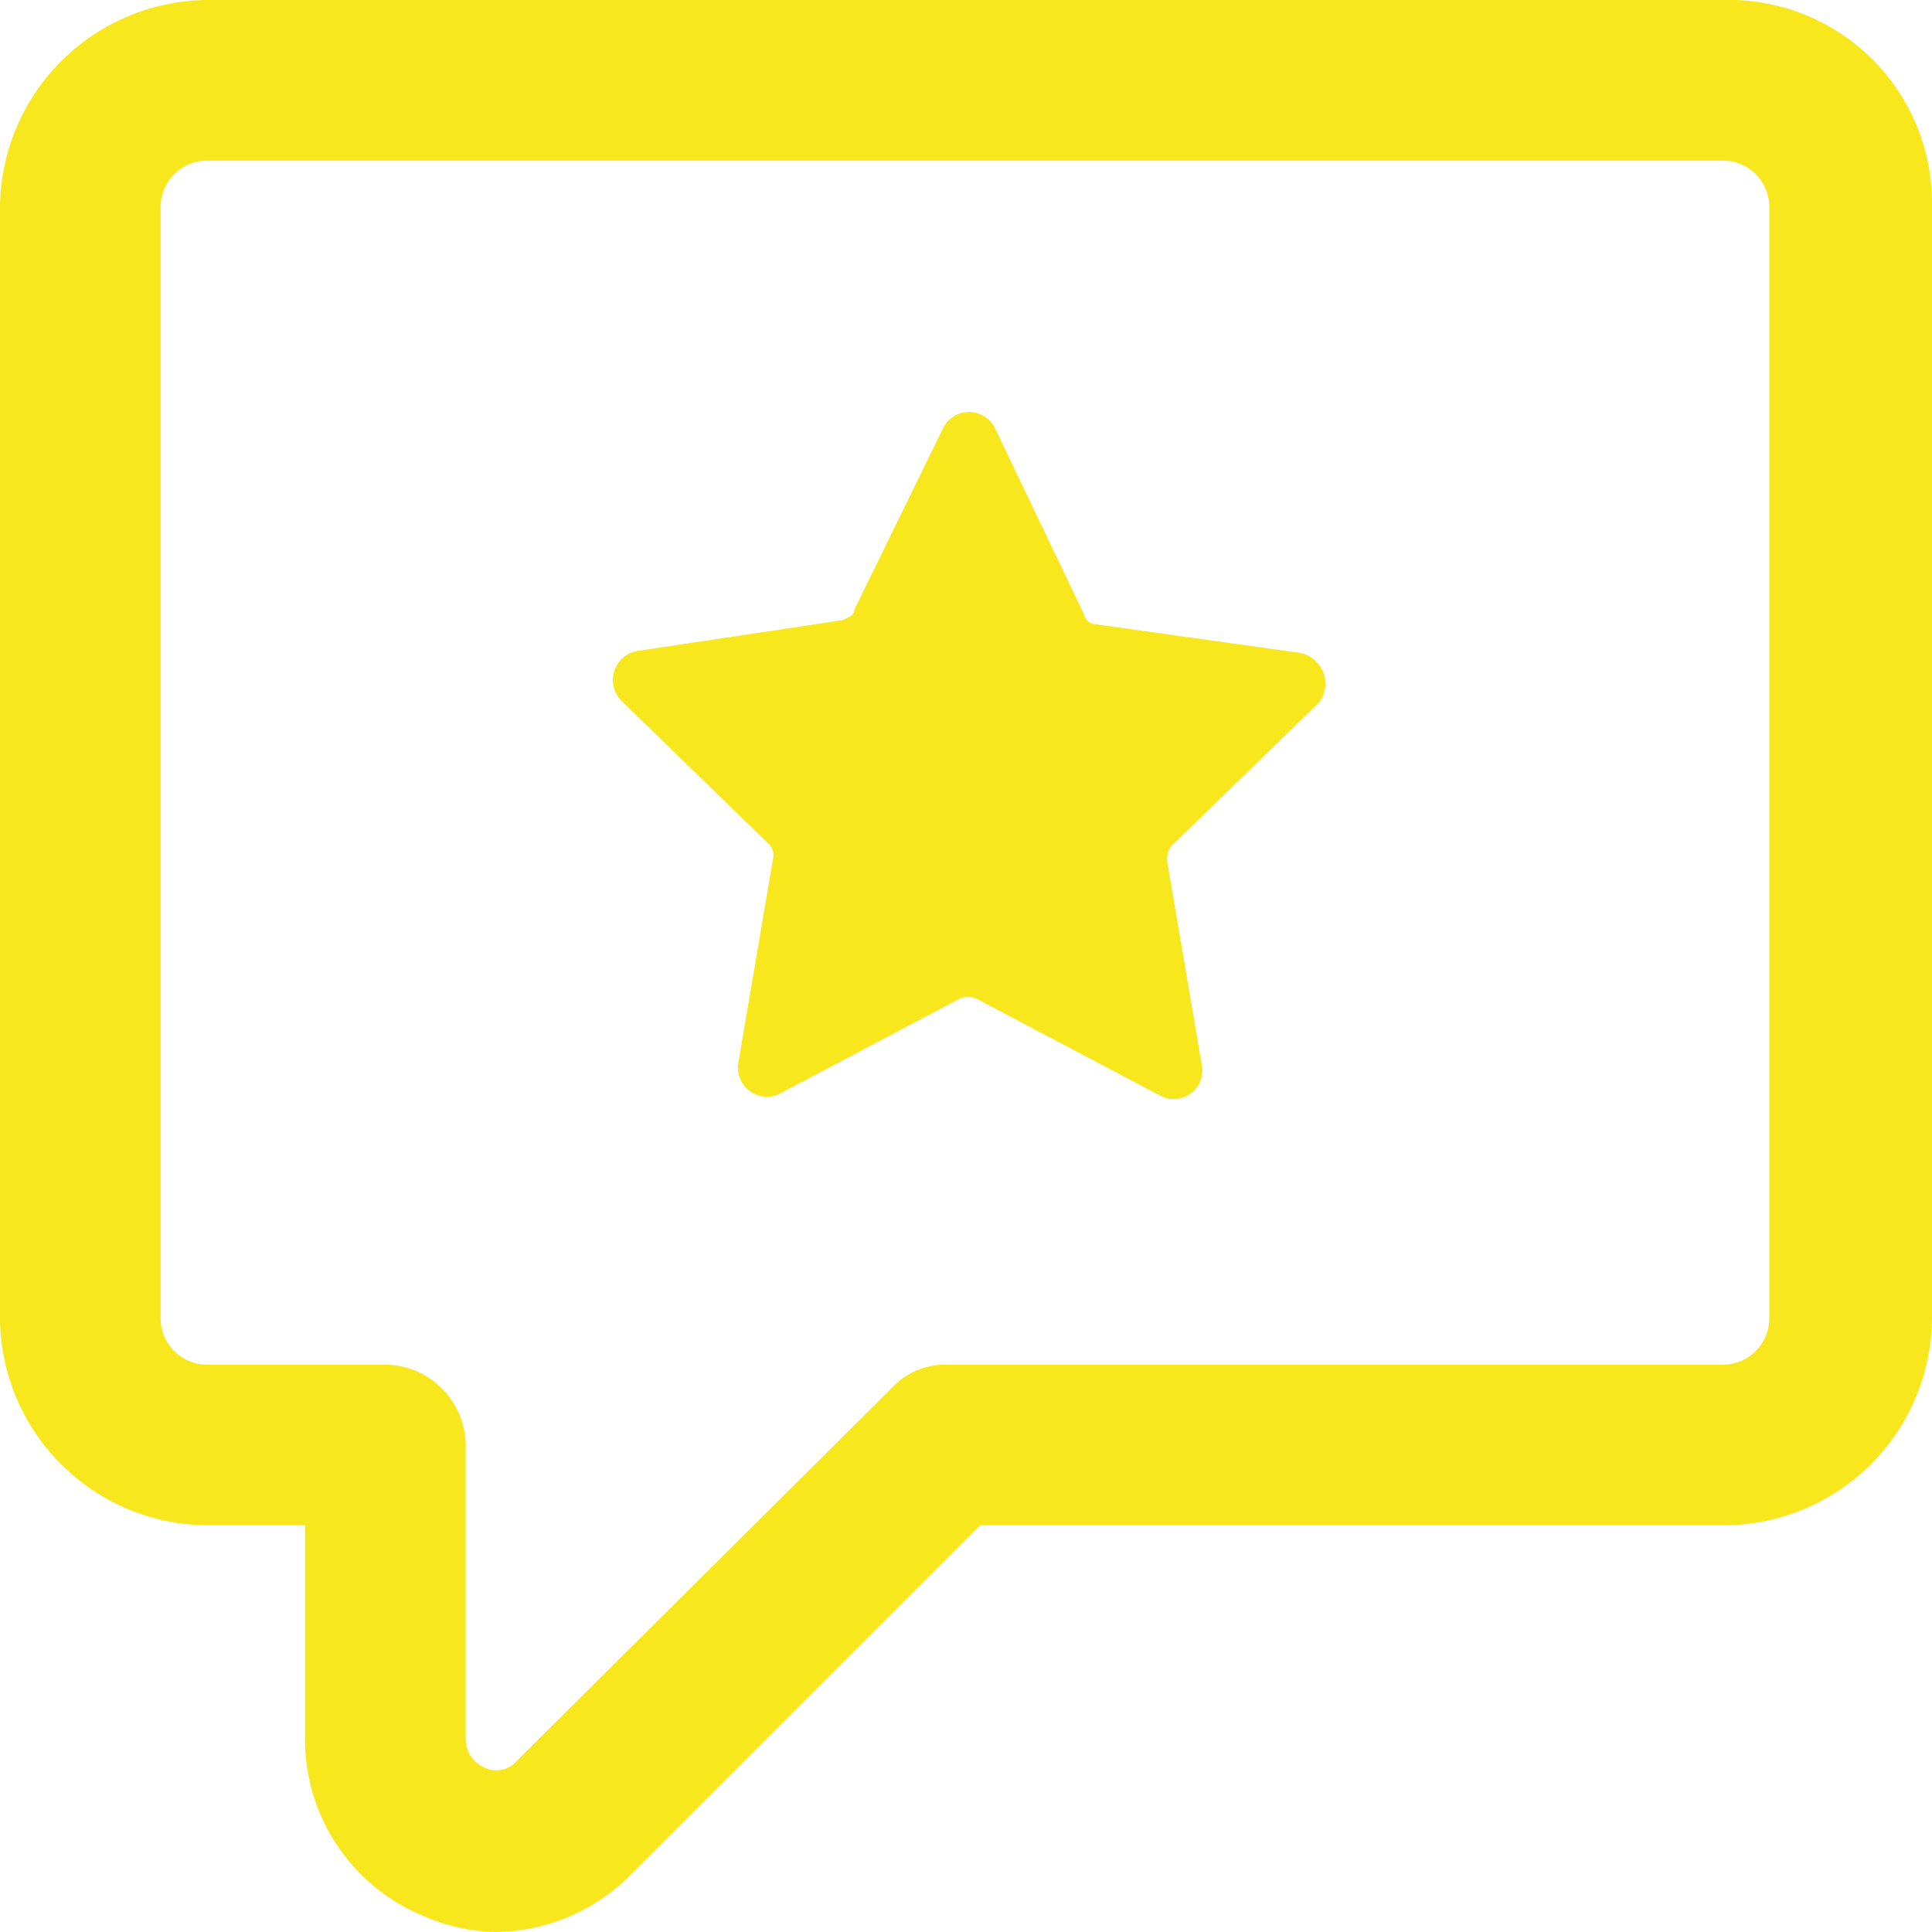 <svg xmlns="http://www.w3.org/2000/svg" viewBox="0 0 38 38">
    <path d="M33.88,0H4.12A4.11,4.11,0,0,0,0,4.08V25.92A4.1,4.1,0,0,0,4.08,30H6v4.2a3.75,3.75,0,0,0,2.32,3.48A3.69,3.69,0,0,0,9.72,38a3.79,3.79,0,0,0,2.68-1.12L19.28,30h14.6A4.1,4.1,0,0,0,38,25.88V4.08A4,4,0,0,0,33.88,0Zm.92,25.92a.91.91,0,0,1-.92.92H18.64a1.45,1.45,0,0,0-1.12.48l-7.36,7.32a.52.52,0,0,1-.64.12.61.61,0,0,1-.36-.56V28.44a1.6,1.6,0,0,0-1.6-1.6H4.08a.91.91,0,0,1-.92-.92V4.08a.91.91,0,0,1,.92-.92h29.8a.91.91,0,0,1,.92.92Z" fill="#f8e71c"/>
    <path d="M25.56,12.84l-4-.56a.25.25,0,0,1-.24-.2L19.56,8.4a.57.57,0,0,0-1,0L16.8,12c0,.12-.16.16-.24.2l-4,.6a.58.58,0,0,0-.32,1l2.88,2.8a.31.31,0,0,1,.08.32l-.68,4a.57.57,0,0,0,.8.6l3.56-1.88a.44.44,0,0,1,.32,0l3.64,1.92a.56.56,0,0,0,.8-.6l-.68-4a.43.43,0,0,1,.08-.32l2.92-2.84A.62.62,0,0,0,25.56,12.84Z" fill="#f8e71c"/>
</svg>